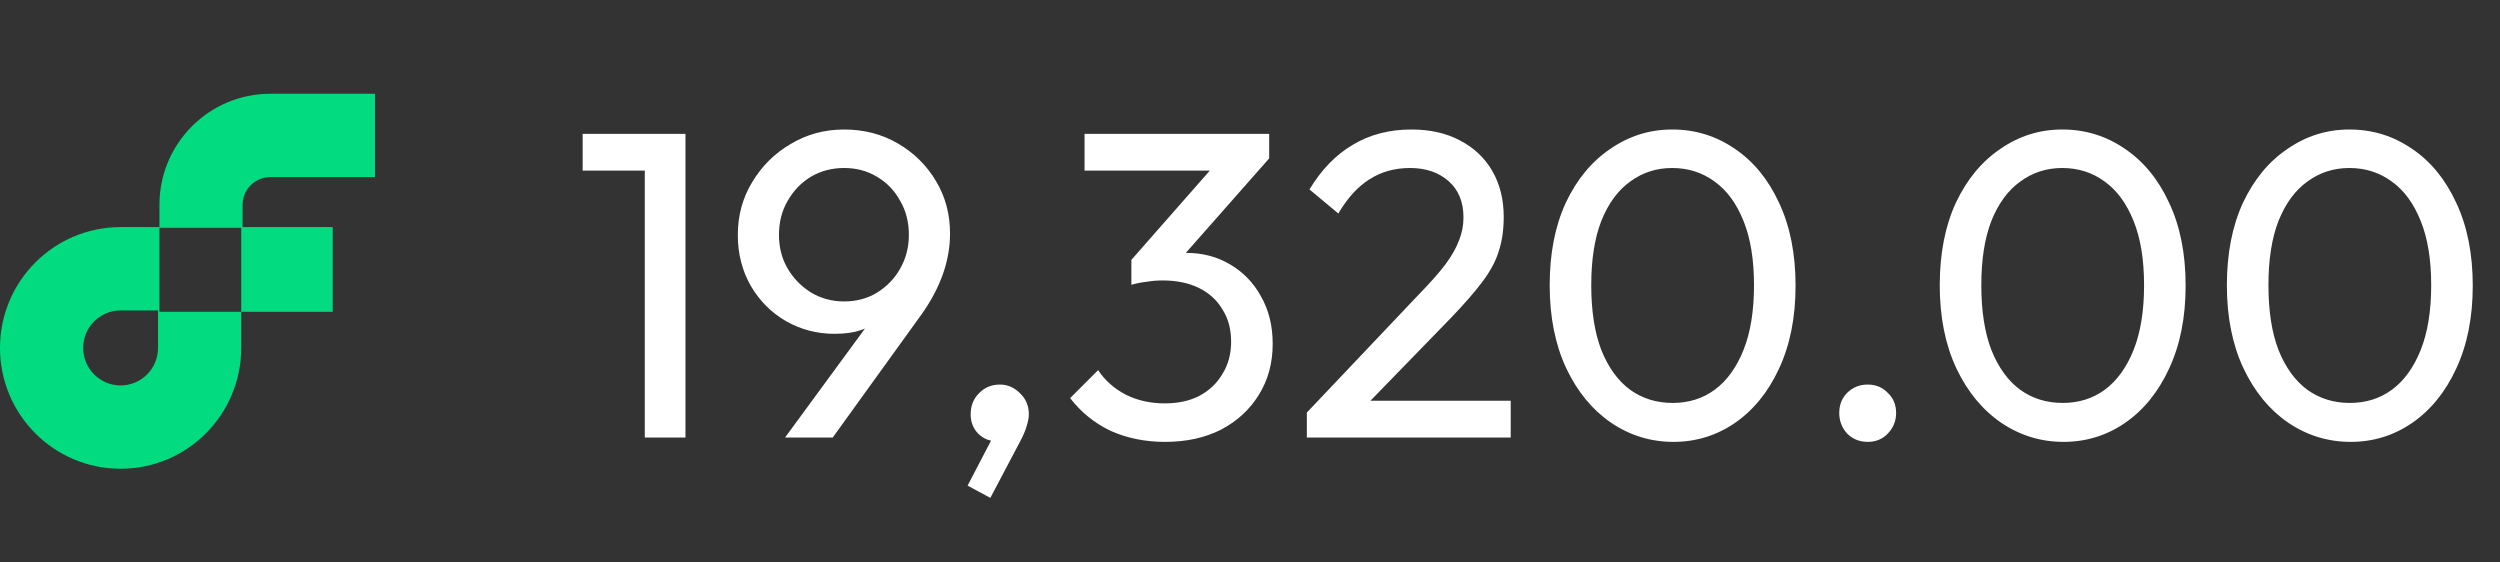 <svg width="80" height="18" viewBox="0 0 80 18" fill="none" xmlns="http://www.w3.org/2000/svg">
<rect x="0" y="0" width="80" height="18" fill="#333333" stroke="none"/>
<path fill-rule="evenodd" clip-rule="evenodd" d="M8.651 5.667C8.161 5.667 7.763 6.065 7.763 6.556V7.267H10.647V9.978H7.719V11.133C7.719 13.269 5.991 15 3.86 15C1.728 15 0 13.269 0 11.133C0 8.998 1.728 7.267 3.86 7.267H5.102V6.556C5.102 4.592 6.691 3 8.651 3H12V5.667H8.651ZM5.102 7.289V9.978H7.719V7.289H5.102ZM2.662 11.133C2.662 10.471 3.198 9.934 3.859 9.934H5.057V11.133C5.057 11.796 4.521 12.334 3.859 12.334C3.198 12.334 2.662 11.796 2.662 11.133Z" fill="#03DB80"/>
<path d="M20.633 14V4.284H21.935V14H20.633ZM18.645 5.46V4.284H21.795V5.46H18.645ZM25.122 14L28.049 10.01L28.524 9.758C28.413 9.945 28.277 10.108 28.119 10.248C27.96 10.388 27.764 10.495 27.53 10.57C27.306 10.645 27.031 10.682 26.704 10.682C26.145 10.682 25.627 10.547 25.151 10.276C24.684 10.005 24.311 9.632 24.03 9.156C23.75 8.671 23.61 8.125 23.61 7.518C23.61 6.893 23.765 6.328 24.073 5.824C24.381 5.311 24.791 4.905 25.305 4.606C25.818 4.298 26.387 4.144 27.012 4.144C27.647 4.144 28.221 4.293 28.735 4.592C29.248 4.891 29.654 5.292 29.953 5.796C30.251 6.291 30.401 6.851 30.401 7.476C30.401 8.335 30.102 9.189 29.505 10.038L26.648 14H25.122ZM27.012 9.646C27.404 9.646 27.755 9.553 28.062 9.366C28.38 9.17 28.627 8.913 28.805 8.596C28.991 8.269 29.084 7.91 29.084 7.518C29.084 7.107 28.991 6.743 28.805 6.426C28.627 6.099 28.38 5.843 28.062 5.656C27.755 5.469 27.404 5.376 27.012 5.376C26.62 5.376 26.266 5.469 25.948 5.656C25.64 5.843 25.393 6.099 25.206 6.426C25.02 6.743 24.927 7.107 24.927 7.518C24.927 7.919 25.02 8.279 25.206 8.596C25.393 8.913 25.645 9.17 25.962 9.366C26.28 9.553 26.63 9.646 27.012 9.646ZM30.963 15.54L31.831 13.874L32.279 13.762C32.232 13.865 32.171 13.949 32.097 14.014C32.031 14.079 31.947 14.112 31.845 14.112C31.649 14.112 31.467 14.033 31.299 13.874C31.14 13.706 31.061 13.501 31.061 13.258C31.061 12.987 31.149 12.763 31.327 12.586C31.504 12.399 31.728 12.306 31.999 12.306C32.241 12.306 32.456 12.399 32.643 12.586C32.829 12.763 32.923 12.987 32.923 13.258C32.923 13.361 32.899 13.487 32.853 13.636C32.815 13.776 32.736 13.958 32.615 14.182L31.691 15.932L30.963 15.54ZM37.282 14.14C36.648 14.14 36.069 14.023 35.546 13.79C35.033 13.547 34.599 13.197 34.244 12.74L35.14 11.844C35.355 12.171 35.649 12.432 36.022 12.628C36.396 12.815 36.811 12.908 37.268 12.908C37.698 12.908 38.066 12.829 38.374 12.67C38.692 12.502 38.939 12.269 39.116 11.97C39.303 11.671 39.396 11.326 39.396 10.934C39.396 10.533 39.303 10.187 39.116 9.898C38.939 9.599 38.687 9.371 38.36 9.212C38.034 9.053 37.646 8.974 37.198 8.974C37.03 8.974 36.862 8.988 36.694 9.016C36.526 9.035 36.363 9.067 36.204 9.114L36.764 8.358C36.942 8.274 37.133 8.209 37.338 8.162C37.544 8.115 37.749 8.092 37.954 8.092C38.477 8.092 38.944 8.213 39.354 8.456C39.774 8.699 40.106 9.039 40.348 9.478C40.6 9.917 40.726 10.425 40.726 11.004C40.726 11.62 40.577 12.166 40.278 12.642C39.989 13.109 39.588 13.477 39.074 13.748C38.561 14.009 37.964 14.14 37.282 14.14ZM36.204 9.114V8.316L39.046 5.082L40.614 5.068L37.688 8.386L36.204 9.114ZM34.706 5.46V4.284H40.614V5.068L39.466 5.46H34.706ZM41.819 13.202L45.403 9.422C45.767 9.049 46.052 8.727 46.257 8.456C46.463 8.176 46.607 7.919 46.691 7.686C46.785 7.453 46.831 7.21 46.831 6.958C46.831 6.463 46.673 6.076 46.355 5.796C46.038 5.516 45.627 5.376 45.123 5.376C44.629 5.376 44.195 5.497 43.821 5.74C43.448 5.973 43.117 6.337 42.827 6.832L41.903 6.062C42.286 5.427 42.748 4.951 43.289 4.634C43.831 4.307 44.456 4.144 45.165 4.144C45.763 4.144 46.281 4.261 46.719 4.494C47.167 4.727 47.513 5.054 47.755 5.474C47.998 5.894 48.119 6.384 48.119 6.944C48.119 7.345 48.068 7.705 47.965 8.022C47.872 8.339 47.699 8.666 47.447 9.002C47.205 9.329 46.864 9.721 46.425 10.178L43.527 13.16L41.819 13.202ZM41.819 14V13.202L42.939 12.824H48.343V14H41.819ZM53.552 14.14C52.824 14.14 52.156 13.935 51.55 13.524C50.952 13.113 50.476 12.535 50.122 11.788C49.767 11.032 49.59 10.145 49.59 9.128C49.59 8.111 49.762 7.229 50.108 6.482C50.462 5.735 50.938 5.161 51.536 4.76C52.133 4.349 52.791 4.144 53.51 4.144C54.247 4.144 54.914 4.349 55.512 4.76C56.109 5.161 56.58 5.735 56.926 6.482C57.28 7.229 57.458 8.115 57.458 9.142C57.458 10.159 57.28 11.046 56.926 11.802C56.58 12.549 56.109 13.127 55.512 13.538C54.924 13.939 54.27 14.14 53.552 14.14ZM53.524 12.894C54.037 12.894 54.485 12.754 54.868 12.474C55.26 12.185 55.568 11.76 55.792 11.2C56.016 10.64 56.128 9.949 56.128 9.128C56.128 8.307 56.016 7.621 55.792 7.07C55.568 6.51 55.26 6.09 54.868 5.81C54.476 5.521 54.023 5.376 53.51 5.376C53.006 5.376 52.558 5.521 52.166 5.81C51.774 6.09 51.466 6.51 51.242 7.07C51.027 7.621 50.92 8.307 50.92 9.128C50.92 9.949 51.027 10.64 51.242 11.2C51.466 11.76 51.774 12.185 52.166 12.474C52.558 12.754 53.01 12.894 53.524 12.894ZM59.766 14.14C59.505 14.14 59.286 14.051 59.108 13.874C58.94 13.687 58.856 13.468 58.856 13.216C58.856 12.955 58.94 12.74 59.108 12.572C59.286 12.395 59.505 12.306 59.766 12.306C60.028 12.306 60.242 12.395 60.41 12.572C60.588 12.74 60.676 12.955 60.676 13.216C60.676 13.468 60.588 13.687 60.41 13.874C60.242 14.051 60.028 14.14 59.766 14.14ZM66.034 14.14C65.306 14.14 64.639 13.935 64.032 13.524C63.435 13.113 62.959 12.535 62.604 11.788C62.249 11.032 62.072 10.145 62.072 9.128C62.072 8.111 62.245 7.229 62.59 6.482C62.945 5.735 63.421 5.161 64.018 4.76C64.615 4.349 65.273 4.144 65.992 4.144C66.729 4.144 67.397 4.349 67.994 4.76C68.591 5.161 69.063 5.735 69.408 6.482C69.763 7.229 69.94 8.115 69.94 9.142C69.94 10.159 69.763 11.046 69.408 11.802C69.063 12.549 68.591 13.127 67.994 13.538C67.406 13.939 66.753 14.14 66.034 14.14ZM66.006 12.894C66.519 12.894 66.967 12.754 67.35 12.474C67.742 12.185 68.05 11.76 68.274 11.2C68.498 10.64 68.61 9.949 68.61 9.128C68.61 8.307 68.498 7.621 68.274 7.07C68.05 6.51 67.742 6.09 67.35 5.81C66.958 5.521 66.505 5.376 65.992 5.376C65.488 5.376 65.04 5.521 64.648 5.81C64.256 6.09 63.948 6.51 63.724 7.07C63.509 7.621 63.402 8.307 63.402 9.128C63.402 9.949 63.509 10.64 63.724 11.2C63.948 11.76 64.256 12.185 64.648 12.474C65.04 12.754 65.493 12.894 66.006 12.894ZM75.222 14.14C74.494 14.14 73.826 13.935 73.22 13.524C72.622 13.113 72.146 12.535 71.792 11.788C71.437 11.032 71.26 10.145 71.26 9.128C71.26 8.111 71.432 7.229 71.778 6.482C72.132 5.735 72.608 5.161 73.206 4.76C73.803 4.349 74.461 4.144 75.18 4.144C75.917 4.144 76.584 4.349 77.182 4.76C77.779 5.161 78.25 5.735 78.596 6.482C78.95 7.229 79.128 8.115 79.128 9.142C79.128 10.159 78.95 11.046 78.596 11.802C78.25 12.549 77.779 13.127 77.182 13.538C76.594 13.939 75.94 14.14 75.222 14.14ZM75.194 12.894C75.707 12.894 76.155 12.754 76.538 12.474C76.93 12.185 77.238 11.76 77.462 11.2C77.686 10.64 77.798 9.949 77.798 9.128C77.798 8.307 77.686 7.621 77.462 7.07C77.238 6.51 76.93 6.09 76.538 5.81C76.146 5.521 75.693 5.376 75.18 5.376C74.676 5.376 74.228 5.521 73.836 5.81C73.444 6.09 73.136 6.51 72.912 7.07C72.697 7.621 72.59 8.307 72.59 9.128C72.59 9.949 72.697 10.64 72.912 11.2C73.136 11.76 73.444 12.185 73.836 12.474C74.228 12.754 74.68 12.894 75.194 12.894Z" fill="white"/>
</svg>
